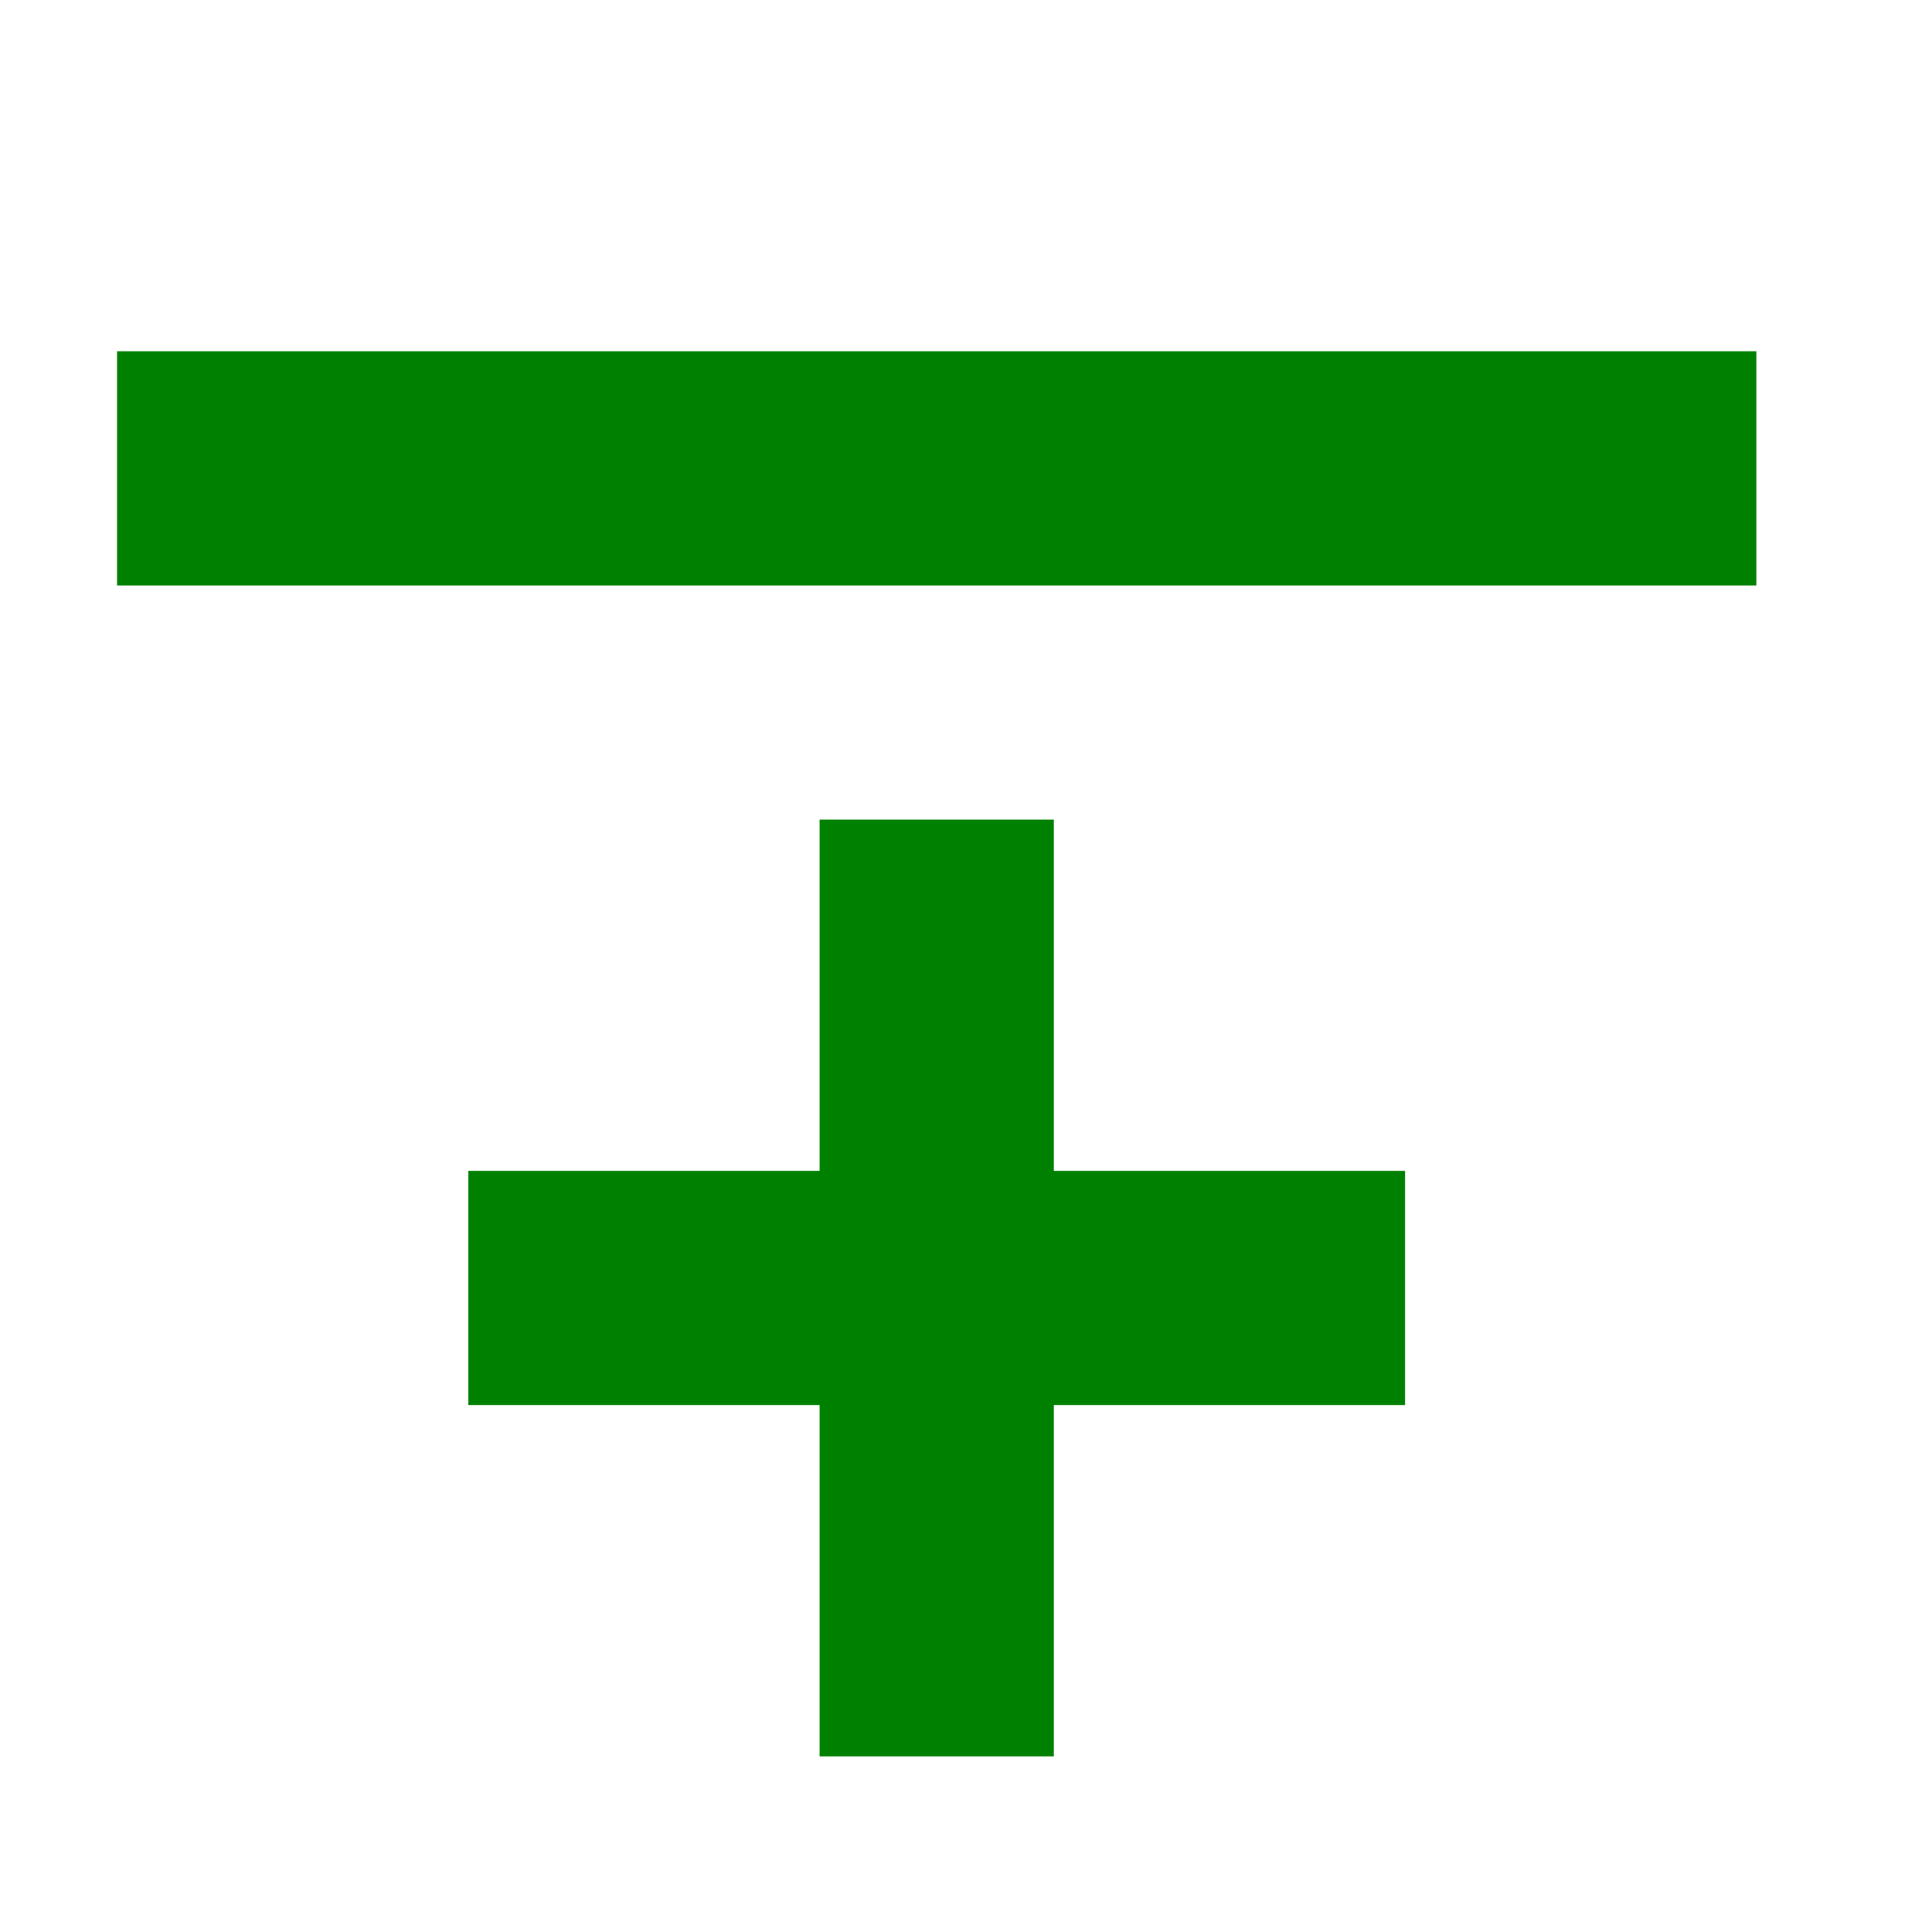 <?xml version="1.0" encoding="UTF-8" standalone="no"?><!DOCTYPE svg PUBLIC "-//W3C//DTD SVG 1.1//EN" "http://www.w3.org/Graphics/SVG/1.1/DTD/svg11.dtd"><svg width="100%" height="100%" viewBox="0 0 22 22" version="1.1" xmlns="http://www.w3.org/2000/svg" xmlns:xlink="http://www.w3.org/1999/xlink" xml:space="preserve" xmlns:serif="http://www.serif.com/" style="fill-rule:evenodd;clip-rule:evenodd;stroke-linejoin:round;stroke-miterlimit:2;"><path id="path153" d="M9.333,20l0,-4l-4,-0l0,-2.667l4,0l0,-4l2.667,0l-0,4l4,0l-0,2.667l-4,-0l-0,4l-2.667,-0Zm-8,-13.333l0,-2.667l18.667,-0l-0,2.667l-18.667,-0Z" style="fill:#008000;fill-rule:nonzero;"/></svg>